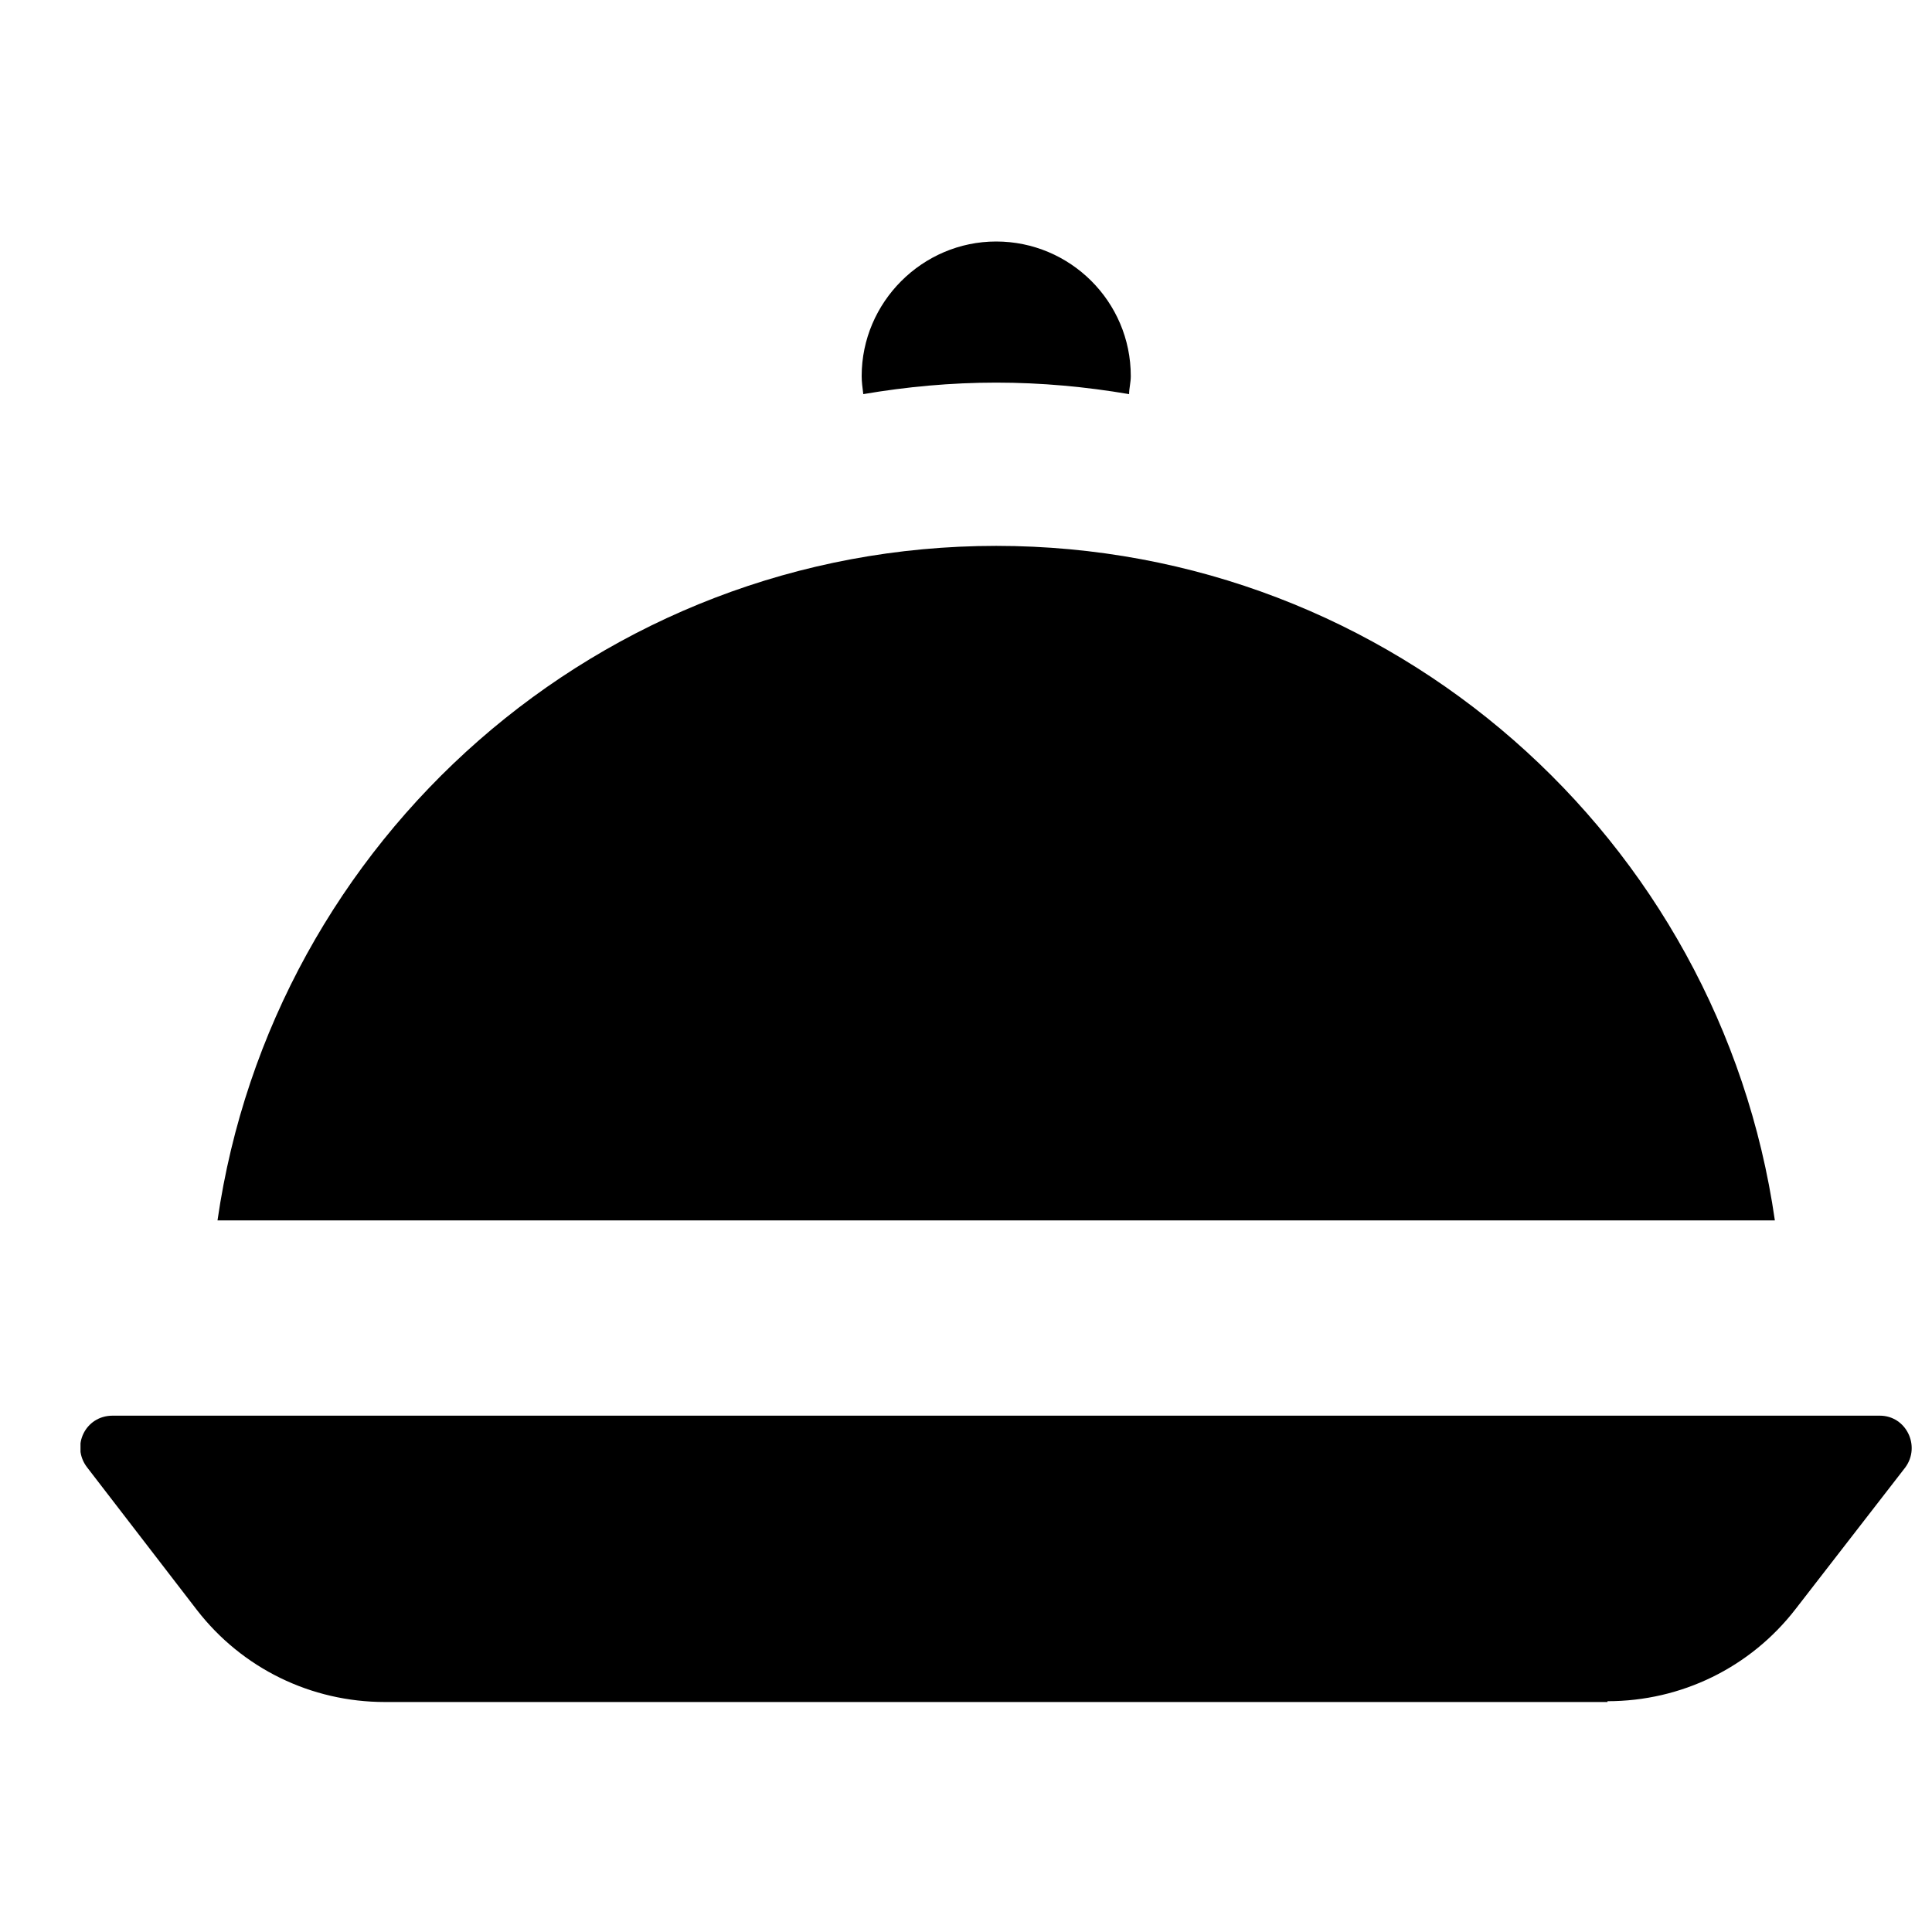 <svg width="24" height="24" viewBox="0 0 24 24" fill="currentColor"
    xmlns="http://www.w3.org/2000/svg">
    <g clip-path="url(#clip0_20_803)">
        <path
            d="M22.048 15.16C21.365 10.42 17.298 6.781 12.375 6.781C7.452 6.781 3.385 10.43 2.702 15.16H22.058H22.048Z"
            fill="currentColor" />
        <path
            d="M19.969 21.143H4.782C3.864 21.143 3.008 20.725 2.447 20.001L1.082 18.228C0.878 17.963 1.061 17.586 1.398 17.586H23.352C23.679 17.586 23.862 17.963 23.669 18.228L22.303 19.991C21.742 20.715 20.886 21.133 19.969 21.133V21.143Z"
            fill="currentColor" />
    </g>
    <path
        d="M12.375 4.753C12.936 4.753 13.486 4.804 14.026 4.896C14.026 4.824 14.047 4.753 14.047 4.672C14.047 3.744 13.292 3 12.375 3C11.458 3 10.704 3.754 10.704 4.672C10.704 4.743 10.714 4.814 10.724 4.896C11.264 4.804 11.815 4.753 12.375 4.753Z"
        fill="currentColor" />
    <defs>
        <clipPath id="clip0_20_803">
            <rect width="22.75" height="17.124" fill="currentColor" transform="translate(1 4.019)" />
        </clipPath>
    </defs>
</svg>